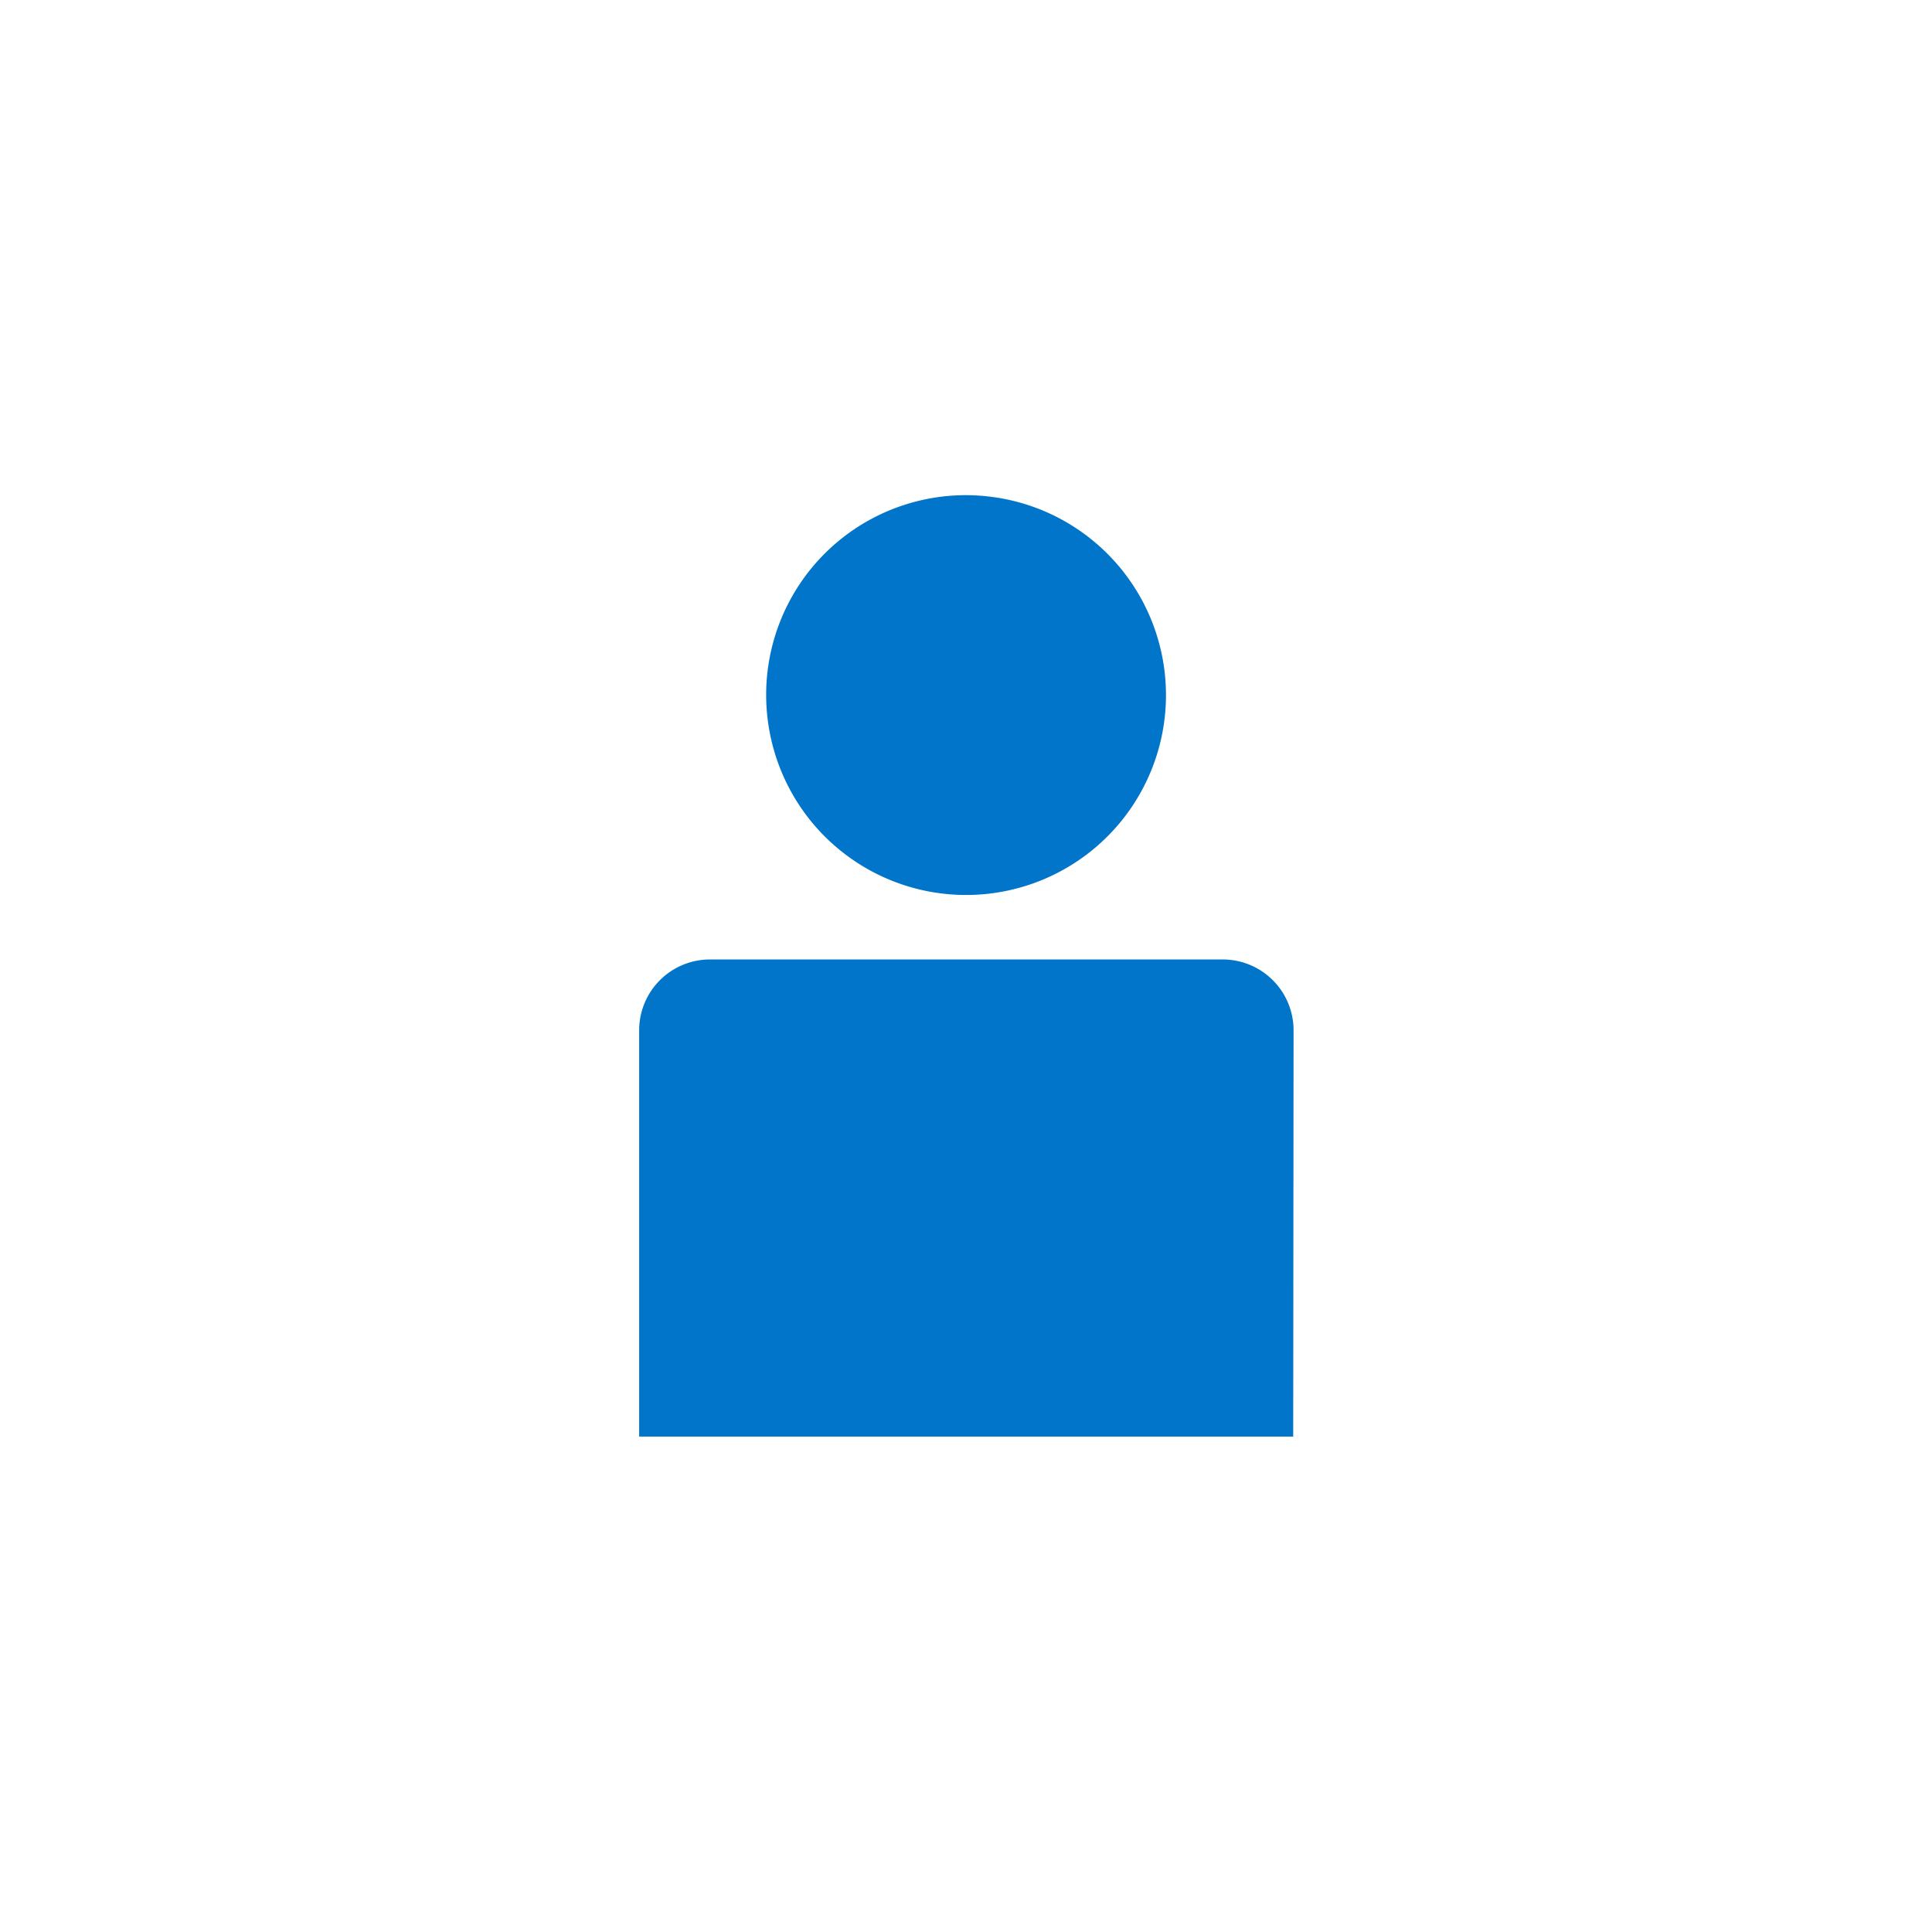 <svg xmlns="http://www.w3.org/2000/svg" viewBox="0 0 266 266">
  <defs>
    <style>
      .cls-1 {
        fill: none;
      }

      .cls-2 {
        fill: #0075c9;
      }
    </style>
  </defs>
  <g id="mono">
    <g>
      <circle class="cls-1" cx="133" cy="133" r="128"/>
      <g>
        <path class="cls-2" d="M137.18,68.5A27.52,27.52,0,1,1,105.83,100,27.49,27.49,0,0,1,137.18,68.5Z"/>
        <path class="cls-2" d="M178.05,197.79H88V141.85a9.75,9.75,0,0,1,9.75-9.75h70.6a9.75,9.75,0,0,1,9.75,9.75Z"/>
      </g>
    </g>
  </g>
</svg>
